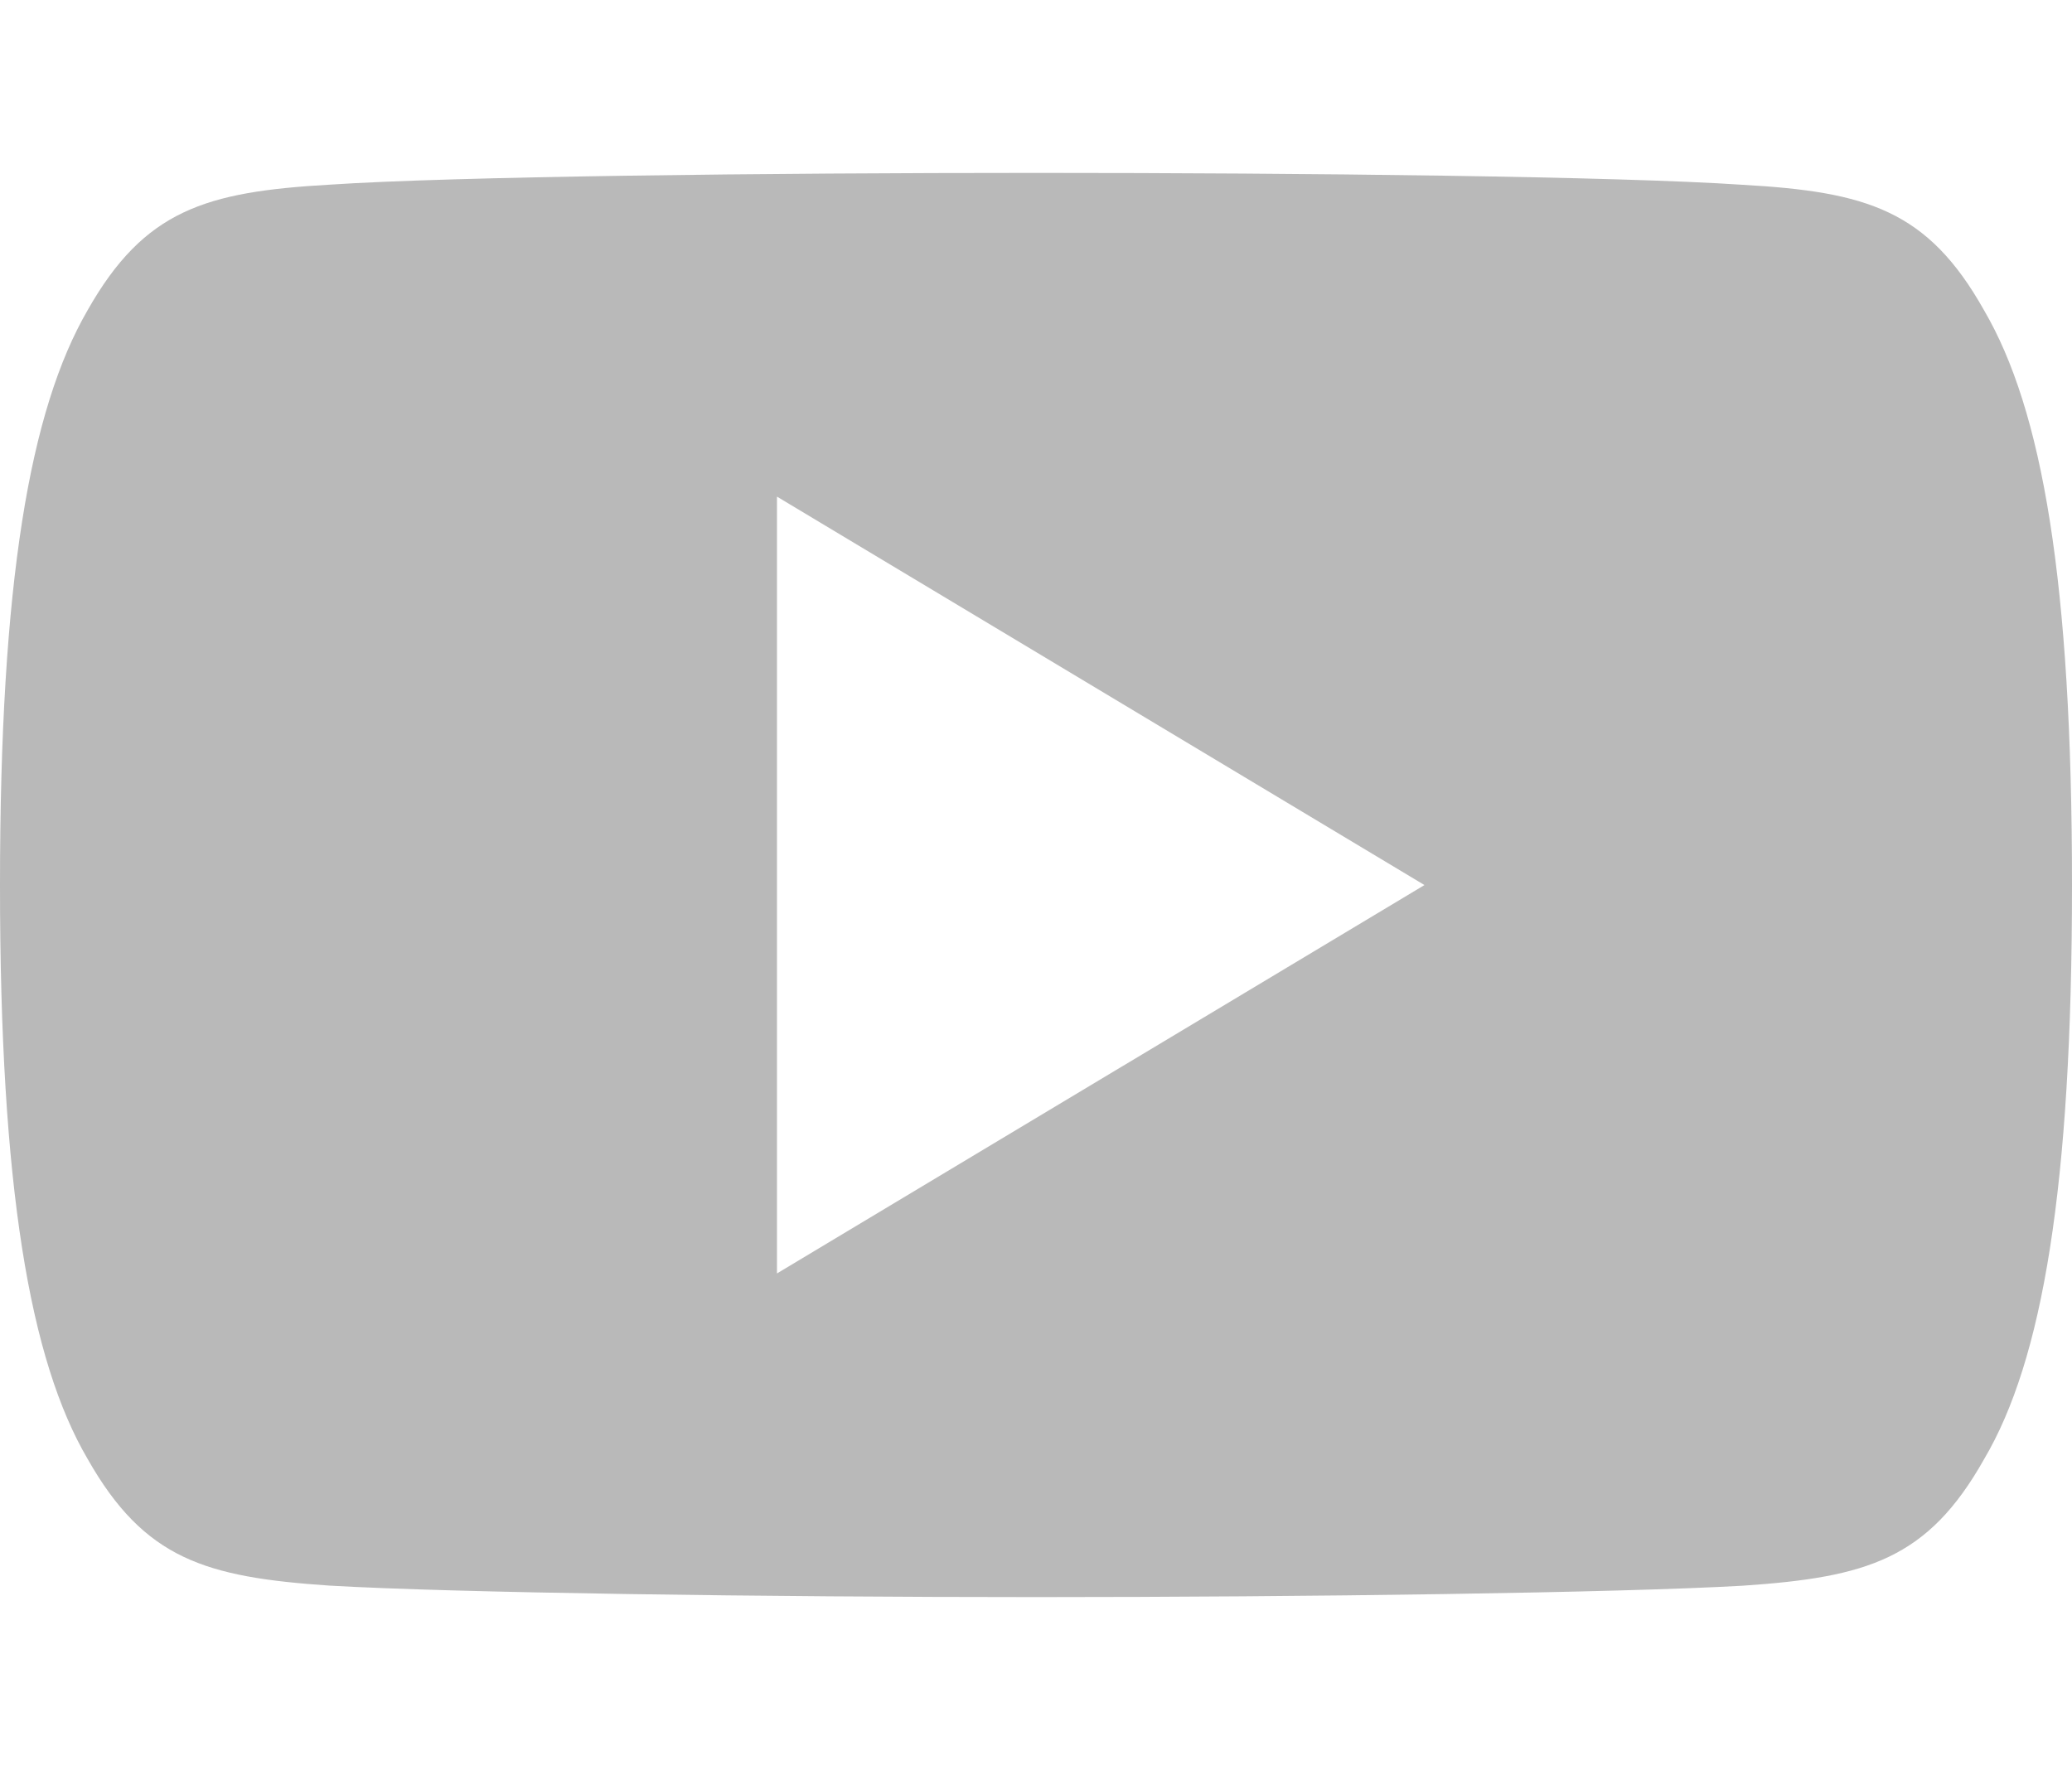 <svg id="youtube" data-name="002-youtube" xmlns="http://www.w3.org/2000/svg" width="30"  viewBox="0 0 37.284 25.632">
<style type="text/css">
	.st2{fill-rule:evenodd;clip-rule:evenodd;fill:#B9B9B9;}

  #youtube:hover .st2{
    cursor:pointer !important;
    fill:#EC4B4B!important;
    transition: 600ms cubic-bezier(.99,0,.57,.94) !important;
  
 
    }
   
</style>
  <g id="Group_1" data-name="Group 1">
    <path id="Path_1" class="st2" data-name="Path 1" d="M35.7,82.47c-1.011-1.8-2.109-2.13-4.344-2.256C29.123,80.063,23.51,80,18.646,80s-10.488.063-12.718.212c-2.23.128-3.33.457-4.351,2.258C.536,84.267,0,87.361,0,92.809v.019c0,5.425.536,8.543,1.578,10.32,1.021,1.8,2.118,2.125,4.348,2.277,2.232.13,7.848.207,12.721.207s10.477-.077,12.711-.205c2.235-.151,3.332-.478,4.344-2.277,1.051-1.778,1.582-4.9,1.582-10.32v-.019C37.284,87.361,36.752,84.267,35.7,82.47ZM13.981,99.807V85.826l11.651,6.991Z" transform="translate(0 -80)" fill="#fff"/>
  </g>
</svg>
